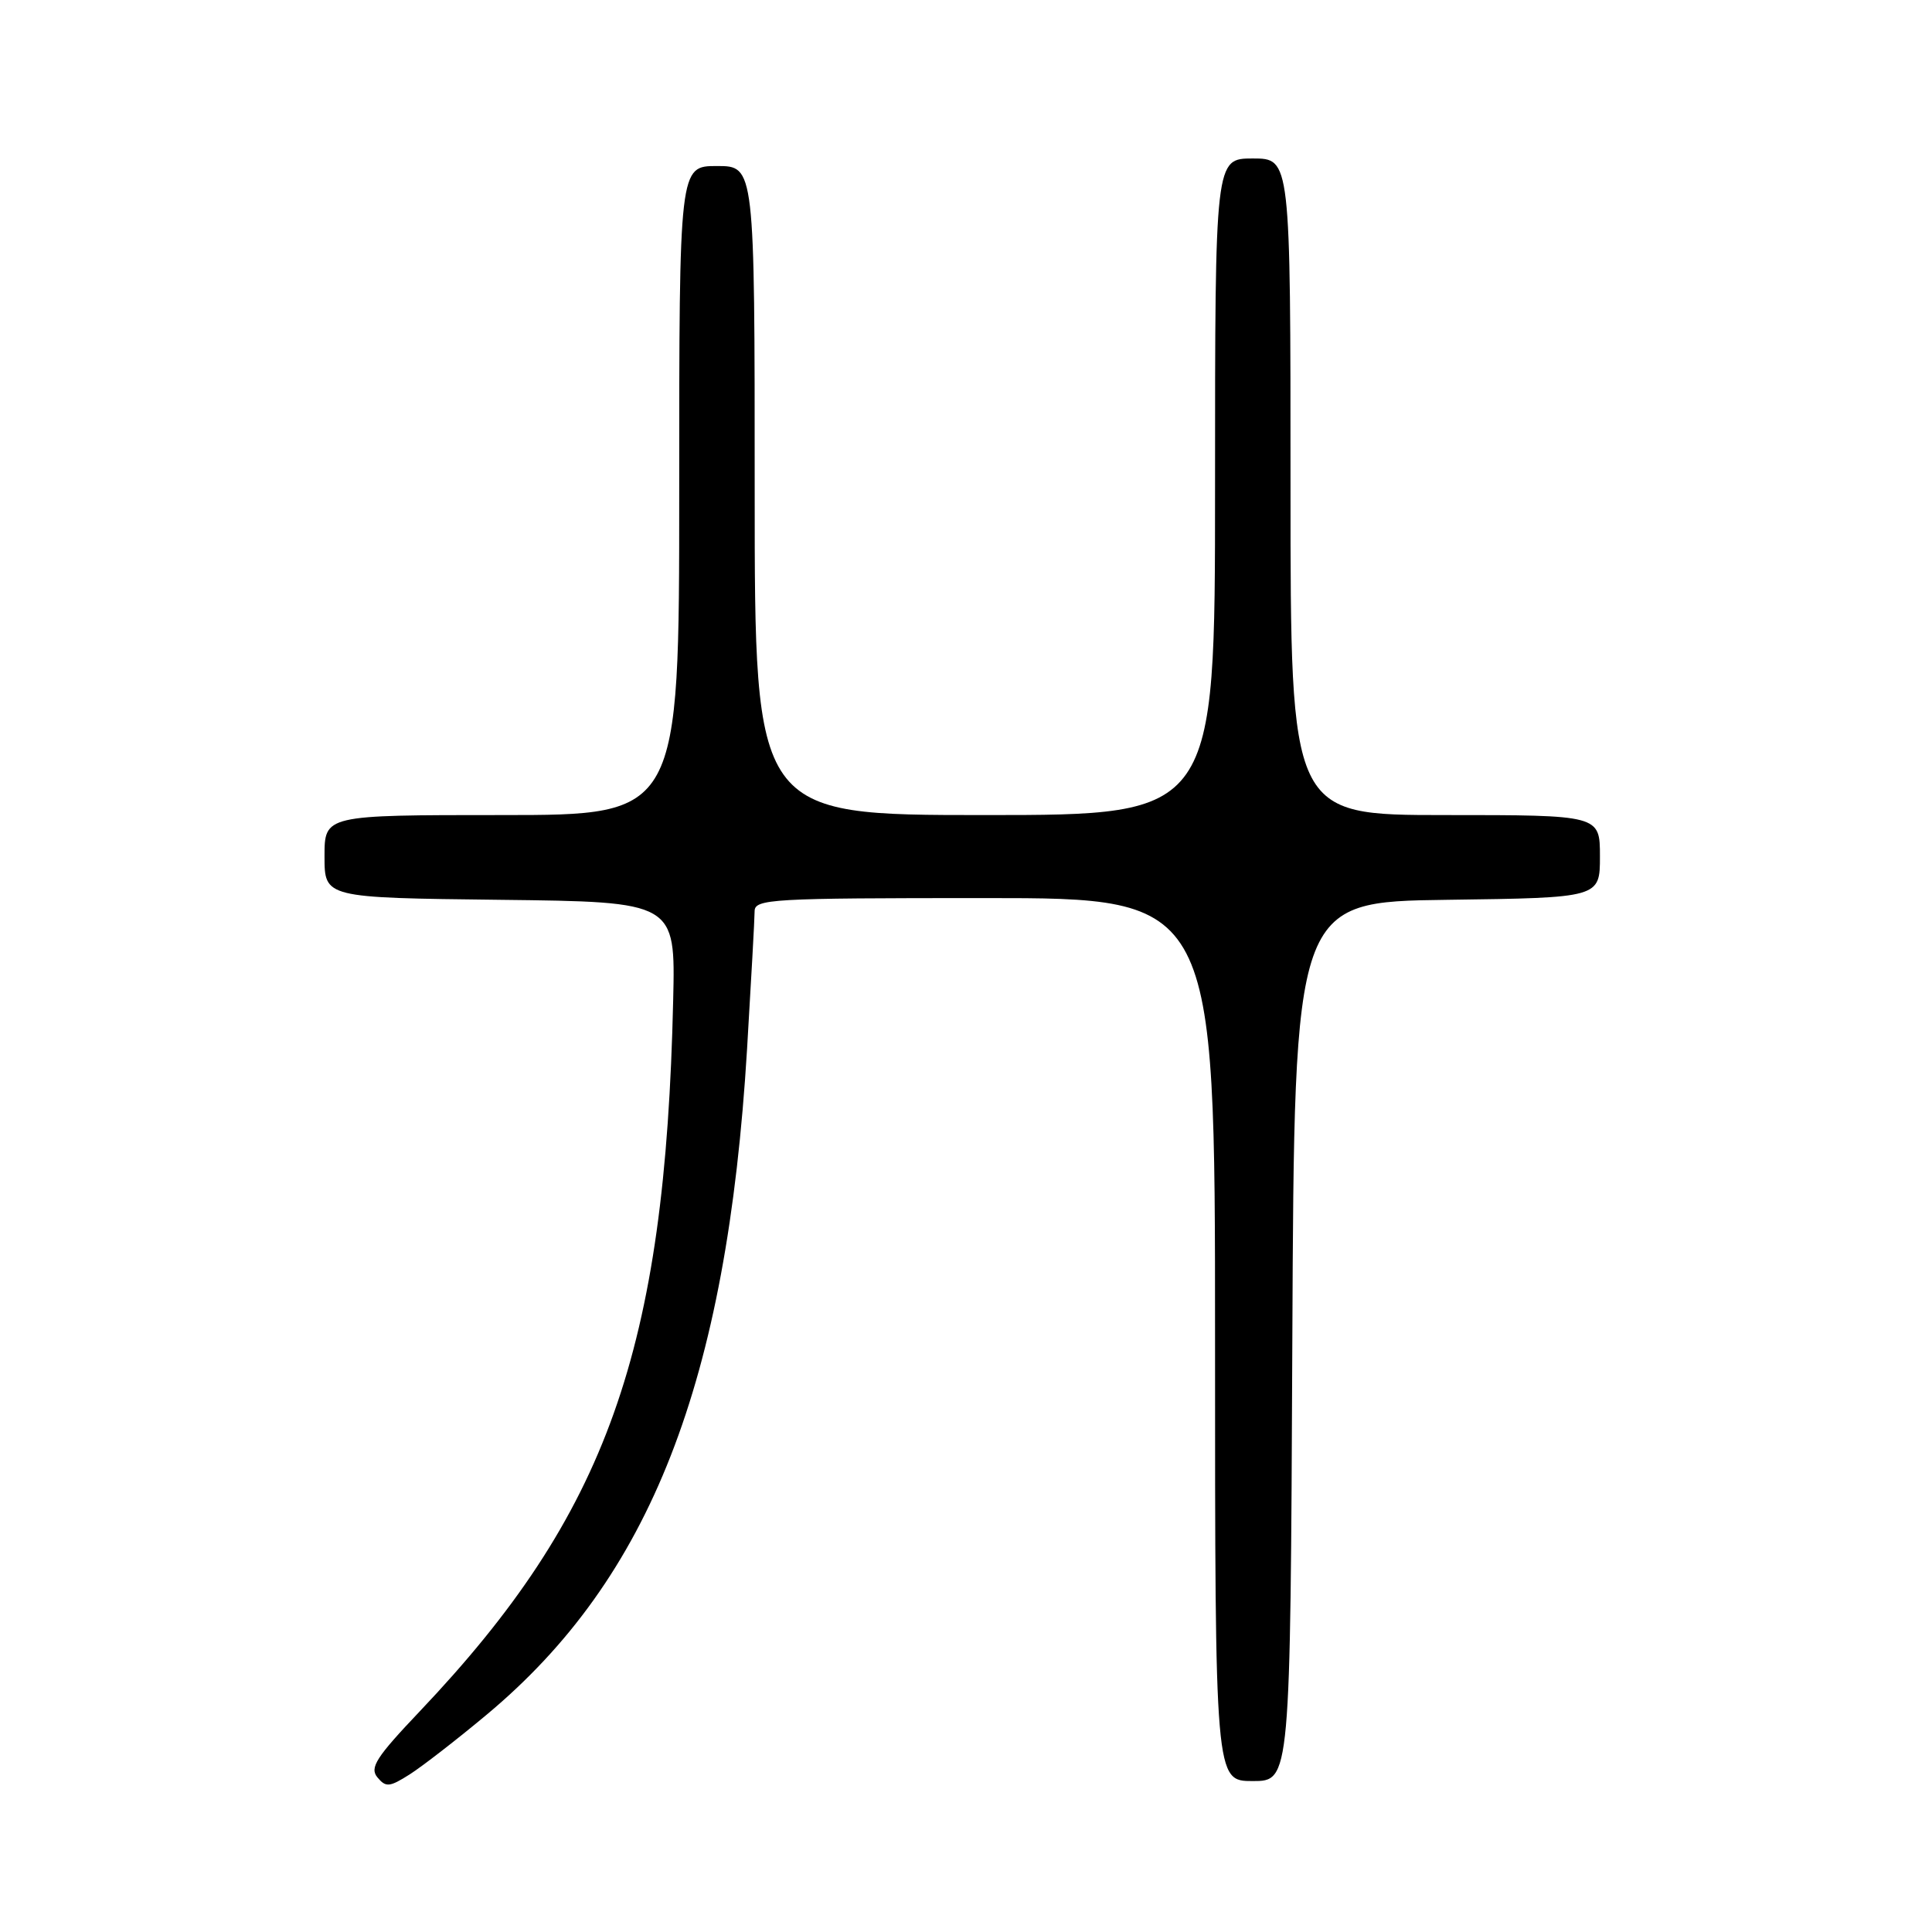 <?xml version="1.0" encoding="UTF-8" standalone="no"?>
<!DOCTYPE svg PUBLIC "-//W3C//DTD SVG 1.1//EN" "http://www.w3.org/Graphics/SVG/1.1/DTD/svg11.dtd" >
<svg xmlns="http://www.w3.org/2000/svg" xmlns:xlink="http://www.w3.org/1999/xlink" version="1.1" viewBox="0 0 256 256">
 <g >
 <path fill="currentColor"
d=" M 64.49 227.20 C 86.20 209.09 96.32 183.20 98.99 139.00 C 99.53 129.93 99.99 121.71 99.99 120.75 C 100.00 119.12 102.12 119.00 130.50 119.00 C 161.00 119.00 161.00 119.00 161.00 177.50 C 161.00 236.00 161.00 236.00 165.99 236.00 C 170.98 236.00 170.98 236.00 171.24 177.75 C 171.50 119.50 171.50 119.50 191.75 119.23 C 212.00 118.96 212.00 118.96 212.00 113.48 C 212.00 108.00 212.00 108.00 191.50 108.00 C 171.00 108.00 171.00 108.00 171.00 64.50 C 171.00 21.00 171.00 21.00 166.00 21.00 C 161.00 21.00 161.00 21.00 161.00 64.50 C 161.00 108.00 161.00 108.00 130.50 108.00 C 100.00 108.00 100.00 108.00 100.00 65.00 C 100.00 22.00 100.00 22.00 95.00 22.00 C 90.00 22.00 90.00 22.00 90.00 65.00 C 90.00 108.00 90.00 108.00 66.50 108.00 C 43.00 108.00 43.00 108.00 43.00 113.48 C 43.00 118.96 43.00 118.96 66.25 119.23 C 89.50 119.50 89.50 119.50 89.20 132.50 C 88.15 179.00 80.46 200.59 55.63 226.75 C 49.83 232.86 48.95 234.23 50.01 235.51 C 51.13 236.86 51.61 236.81 54.28 235.12 C 55.93 234.07 60.53 230.51 64.49 227.20 Z "/>
</g>
</svg>